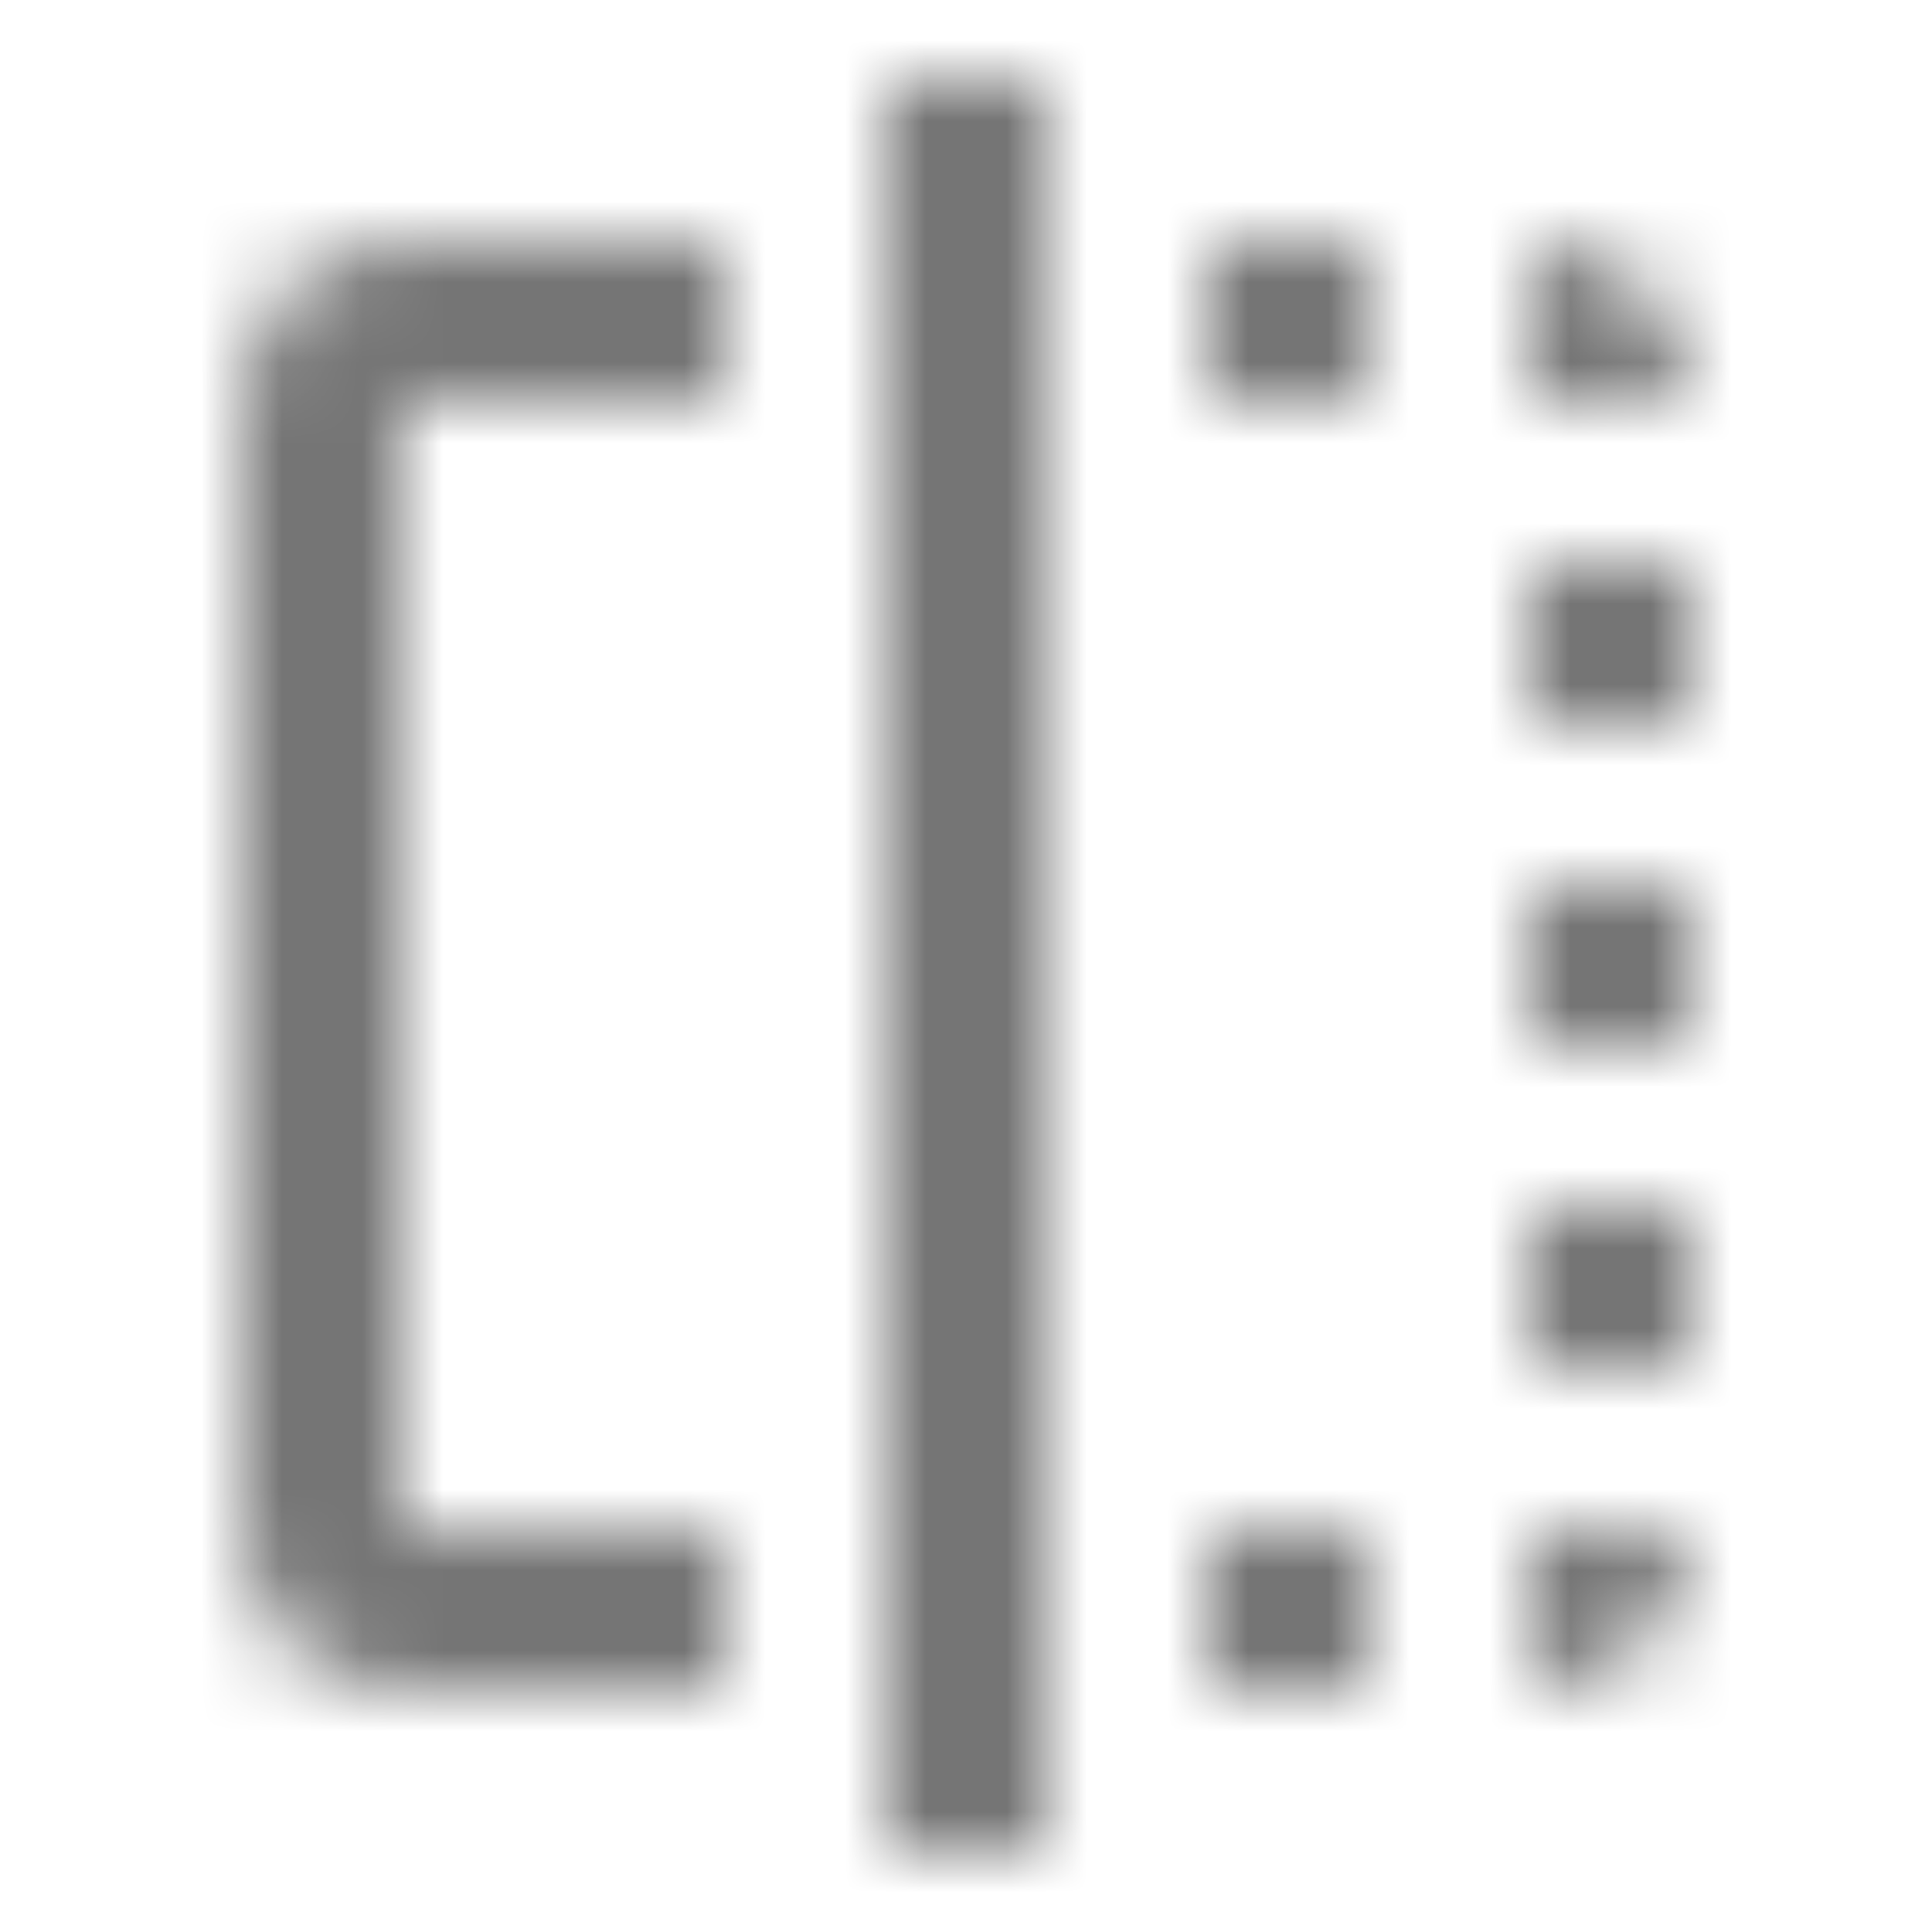 <?xml version="1.0" encoding="UTF-8"?>
<svg width="24px" height="24px" viewBox="0 0 24 24" version="1.1" xmlns="http://www.w3.org/2000/svg" xmlns:xlink="http://www.w3.org/1999/xlink">
    <!-- Generator: Sketch 50 (54983) - http://www.bohemiancoding.com/sketch -->
    <title>icon/image/flip_24px</title>
    <desc>Created with Sketch.</desc>
    <defs>
        <path d="M15,21 L17,21 L17,19 L15,19 L15,21 Z M19,9 L21,9 L21,7 L19,7 L19,9 Z M3,5 L3,19 C3,20.1 3.9,21 5,21 L9,21 L9,19 L5,19 L5,5 L9,5 L9,3 L5,3 C3.9,3 3,3.9 3,5 Z M19,3 L19,5 L21,5 C21,3.9 20.1,3 19,3 Z M11,23 L13,23 L13,1 L11,1 L11,23 Z M19,17 L21,17 L21,15 L19,15 L19,17 Z M15,5 L17,5 L17,3 L15,3 L15,5 Z M19,13 L21,13 L21,11 L19,11 L19,13 Z M19,21 C20.1,21 21,20.1 21,19 L19,19 L19,21 Z" id="path-1"></path>
    </defs>
    <g id="icon/image/flip_24px" stroke="none" stroke-width="1" fill="none" fill-rule="evenodd">
        <mask id="mask-2" fill="white">
            <use xlink:href="#path-1"></use>
        </mask>
        <g fill-rule="nonzero"></g>
        <g id="✱-/-Color-/-Icons-/-Black-/-Inactive" mask="url(#mask-2)" fill="#000000" fill-opacity="0.54">
            <rect id="Rectangle" x="0" y="0" width="24" height="24"></rect>
        </g>
    </g>
</svg>